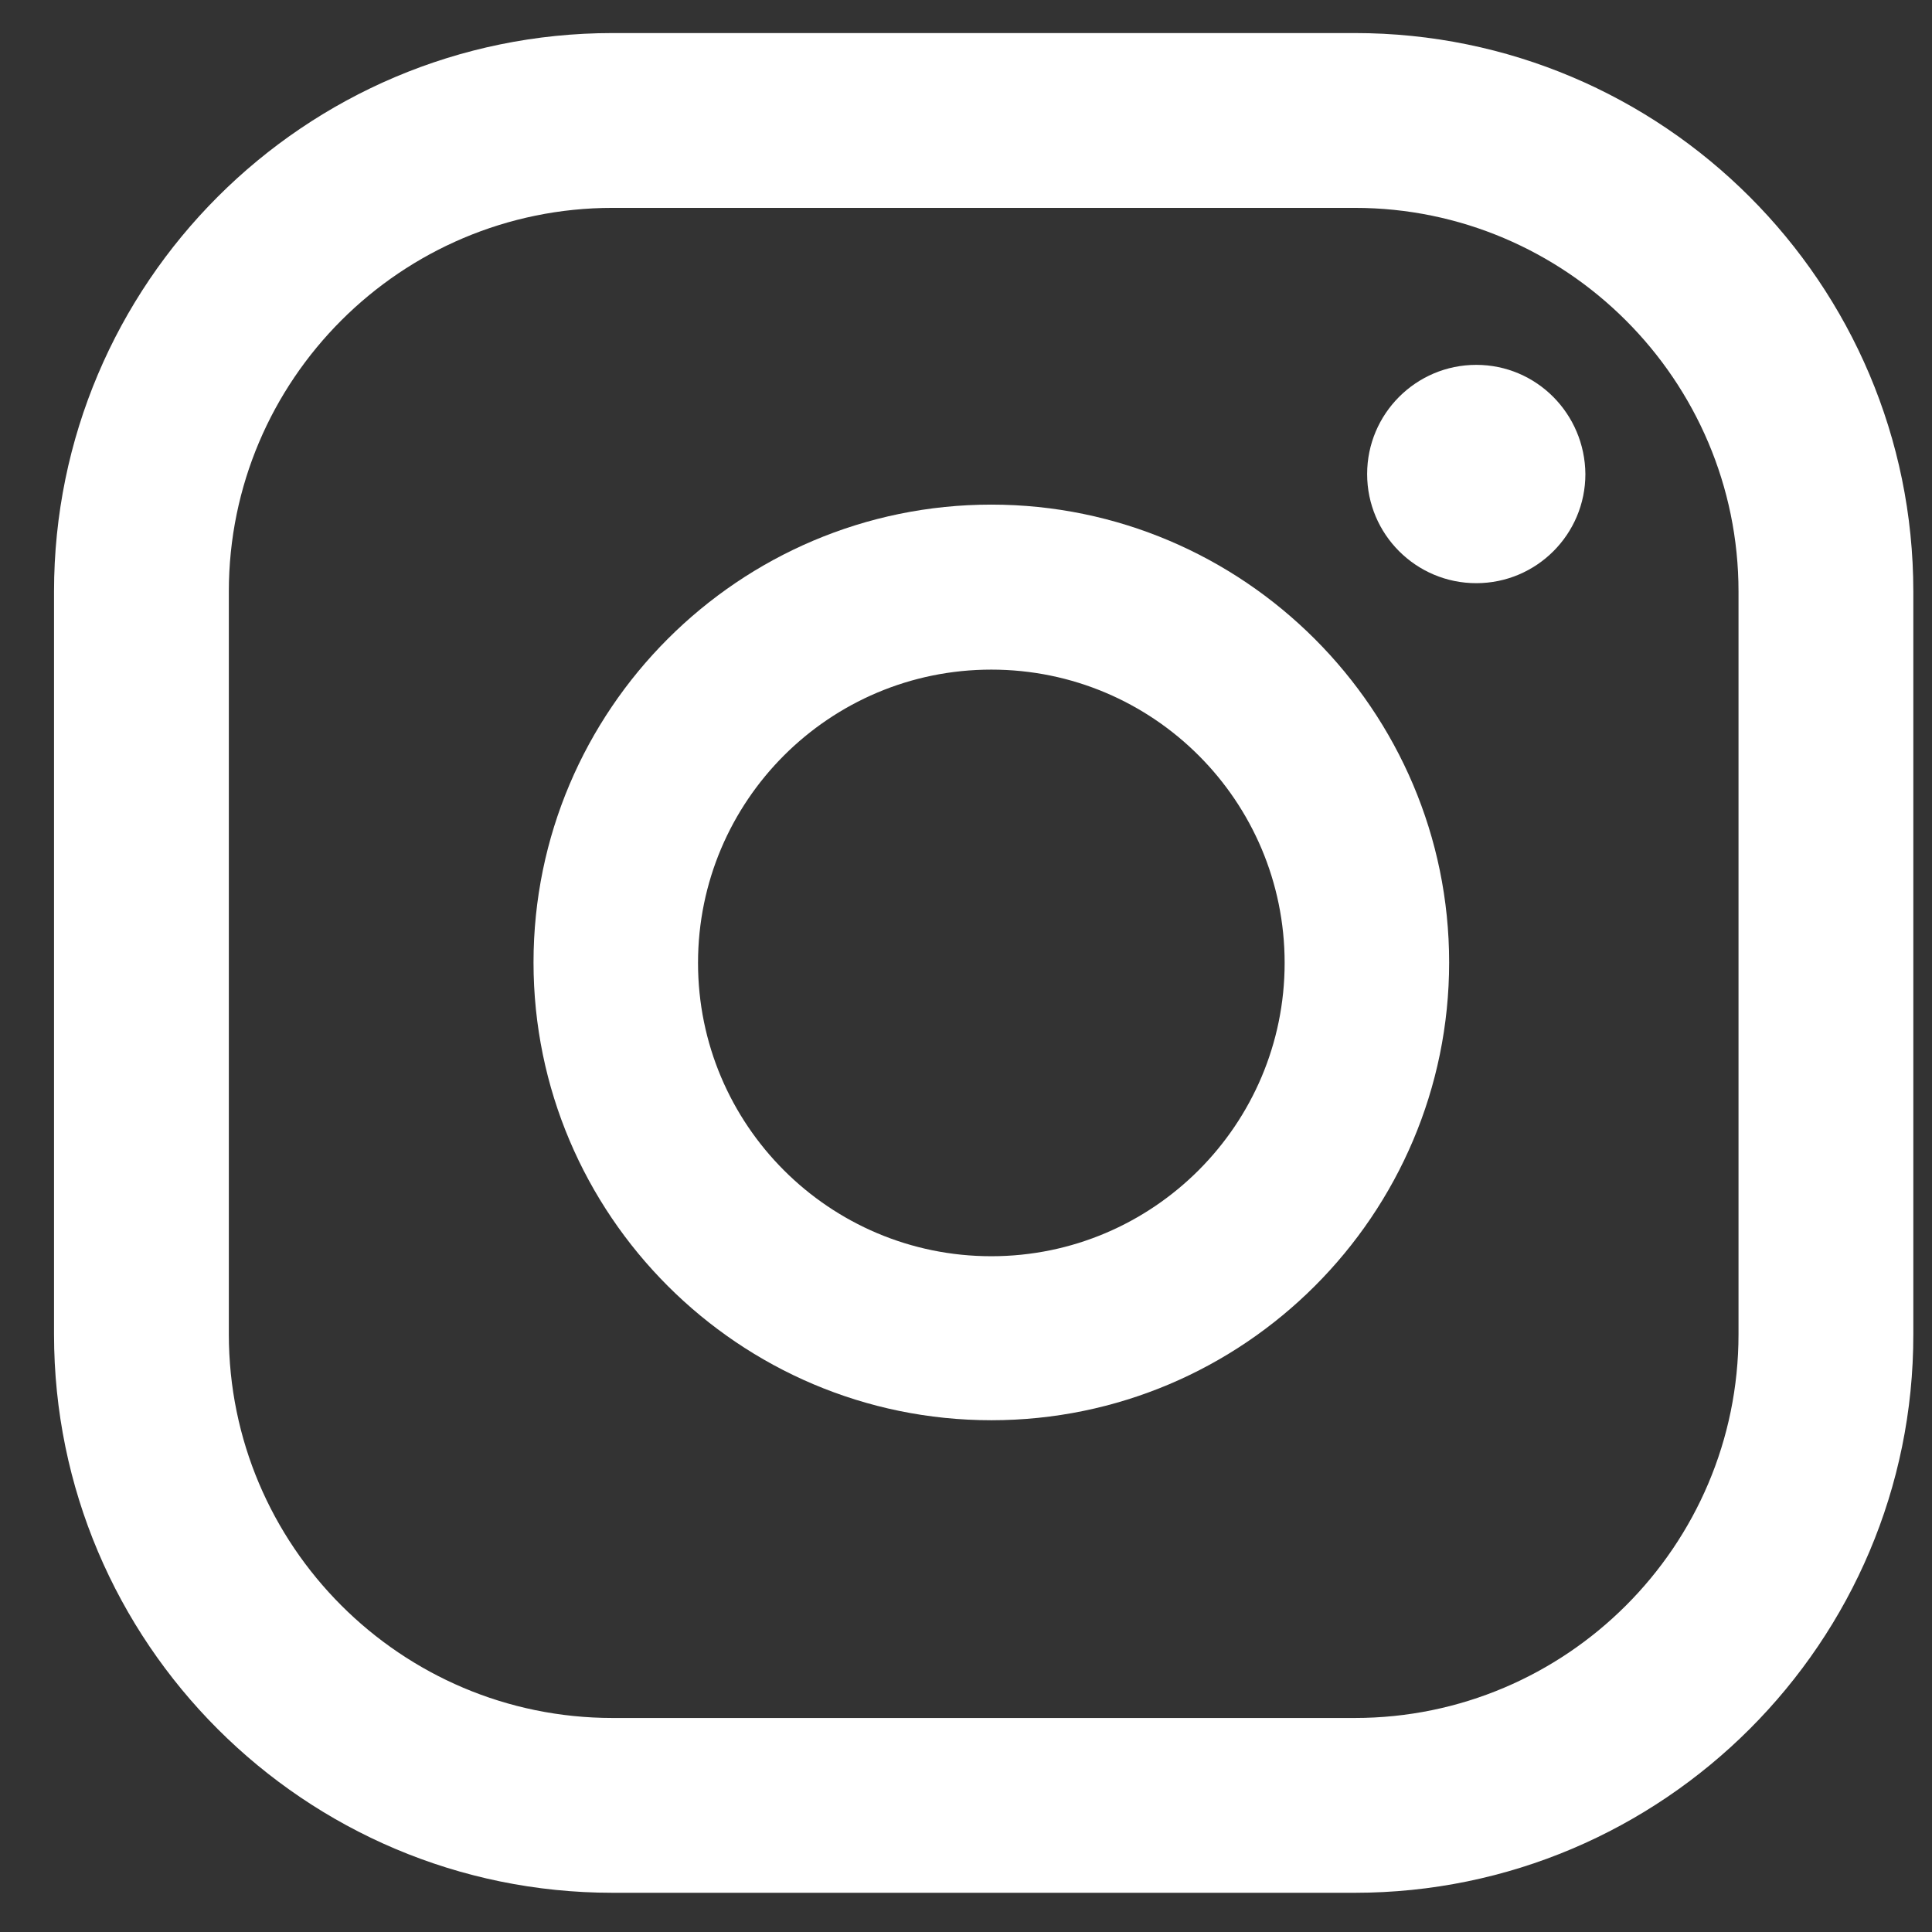 <svg width="27" height="27" viewBox="0 0 27 27" fill="none" xmlns="http://www.w3.org/2000/svg">
<rect x="0" y="0" width="27" height="27" fill="#333333" stroke="none"/>
<path d="M20.631 5.099C19.789 5.099 19.106 5.783 19.106 6.625C19.106 7.467 19.789 8.15 20.631 8.15C21.473 8.15 22.156 7.467 22.156 6.625C22.149 5.783 21.473 5.099 20.631 5.099Z" fill="white"/>
<path d="M13.854 7.052C10.327 7.052 7.456 9.923 7.456 13.45C7.456 16.977 10.327 19.848 13.854 19.848C17.381 19.848 20.252 16.977 20.252 13.45C20.252 9.93 17.381 7.052 13.854 7.052ZM13.854 17.556C11.59 17.556 9.755 15.72 9.755 13.457C9.755 11.193 11.59 9.358 13.854 9.358C16.118 9.358 17.953 11.193 17.953 13.457C17.953 15.714 16.118 17.556 13.854 17.556Z" fill="white"/>
<path d="M18.933 26.452H8.561C4.254 26.452 0.755 22.953 0.755 18.647V8.267C0.755 3.961 4.254 0.462 8.561 0.462H18.933C23.24 0.462 26.739 3.961 26.739 8.267V18.647C26.745 22.946 23.24 26.452 18.933 26.452ZM8.561 2.905C5.607 2.905 3.198 5.306 3.198 8.267V18.647C3.198 21.6 5.6 24.009 8.561 24.009H18.933C21.887 24.009 24.296 21.607 24.296 18.647V8.267C24.296 5.313 21.887 2.905 18.933 2.905H8.561Z" fill="white"/>
</svg>
